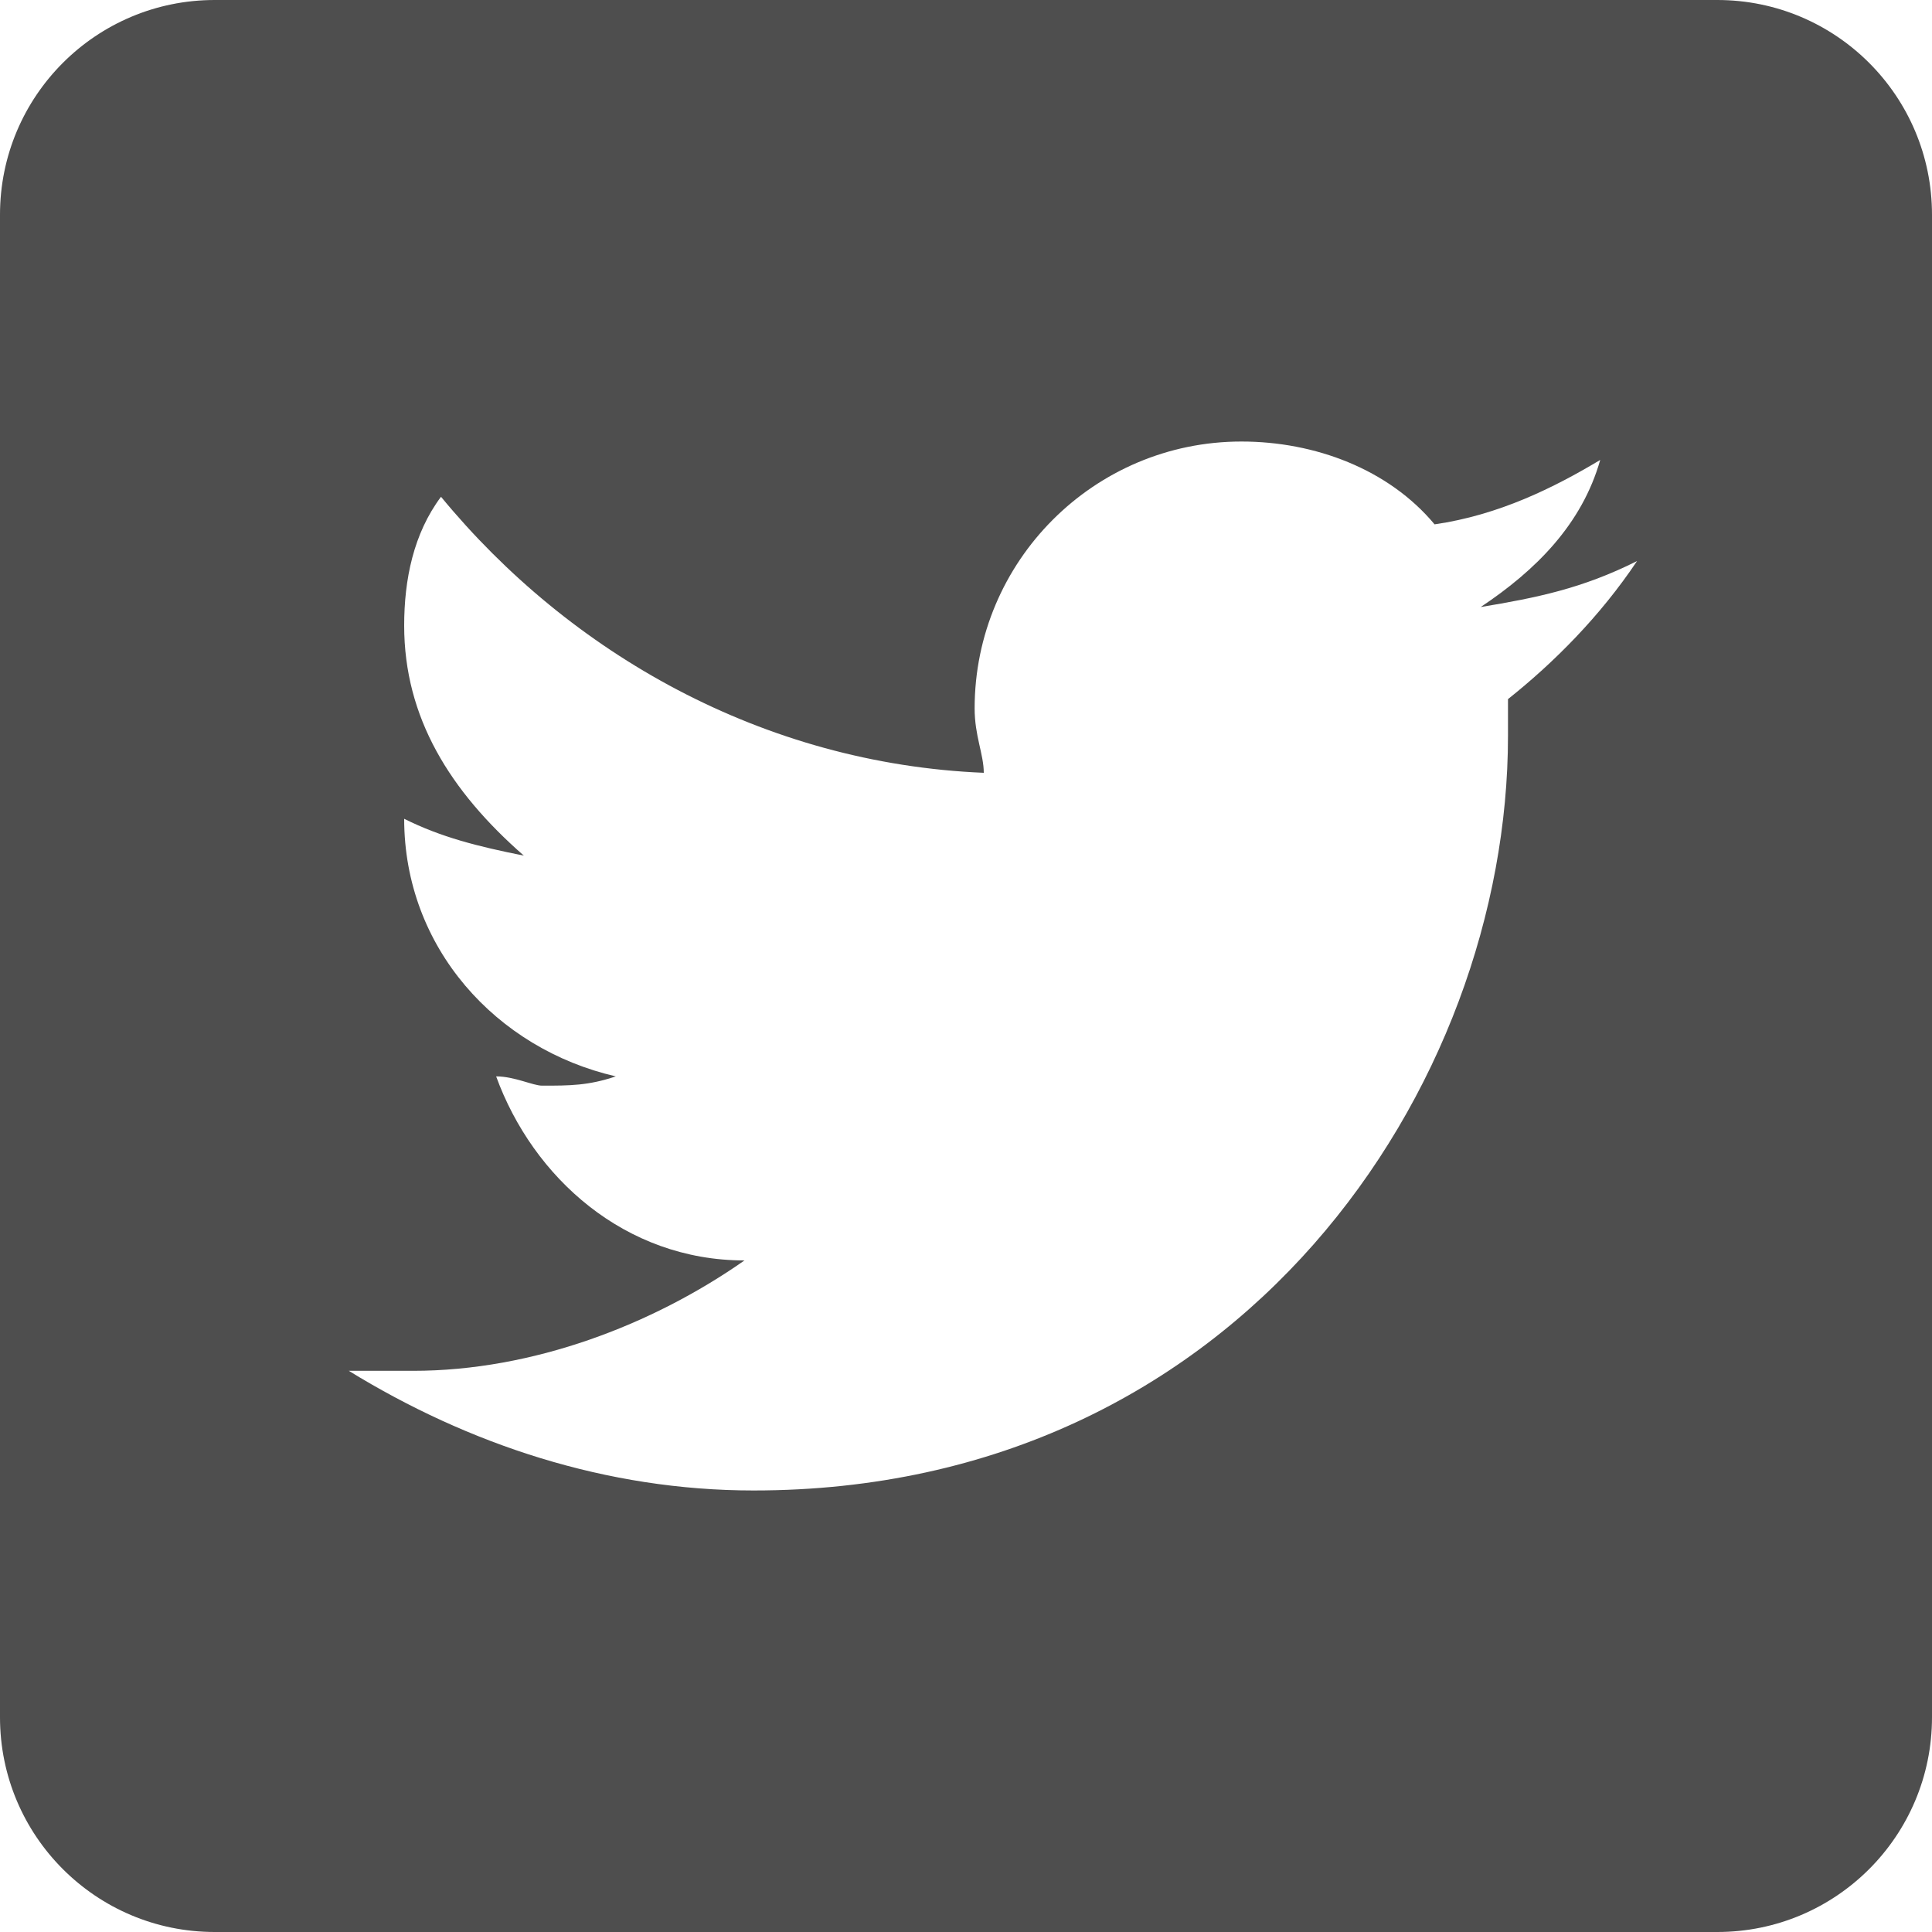 <?xml version="1.0" encoding="UTF-8"?>
<svg width="15px" height="15px" viewBox="0 0 15 15" version="1.1" xmlns="http://www.w3.org/2000/svg" xmlns:xlink="http://www.w3.org/1999/xlink">
    <title>6B24DA13-B4B8-4648-868D-DD15135CD973</title>
    <g id="V2" stroke="none" stroke-width="1" fill="none" fill-rule="evenodd">
        <g id="Home-V2" transform="translate(-1505, -16)" fill="#4E4E4E" fill-rule="nonzero">
            <g id="twitter" transform="translate(1505, 16)">
                <path d="M13.333,0 L1.667,0 C0.746,0 0,0.746 0,1.667 L0,13.333 C0,14.254 0.746,15 1.667,15 L13.333,15 C14.254,15 15,14.254 15,13.333 L15,1.667 C15,0.746 14.254,0 13.333,0 Z M11.708,5.428 C11.708,5.5 11.708,5.571 11.708,5.714 C11.708,8.428 9.637,11.572 5.851,11.572 C4.708,11.572 3.637,11.214 2.708,10.643 C2.851,10.643 3.066,10.643 3.208,10.643 C4.137,10.643 5.066,10.286 5.78,9.786 C4.852,9.786 4.138,9.143 3.852,8.357 C3.994,8.357 4.138,8.429 4.209,8.429 C4.423,8.429 4.567,8.429 4.781,8.357 C3.853,8.143 3.138,7.357 3.138,6.357 C3.424,6.5 3.71,6.572 4.067,6.643 C3.495,6.143 3.138,5.572 3.138,4.857 C3.138,4.5 3.21,4.143 3.424,3.857 C4.424,5.072 5.924,5.929 7.638,6 C7.638,5.857 7.567,5.714 7.567,5.5 C7.567,4.357 8.495,3.428 9.638,3.428 C10.21,3.428 10.781,3.643 11.138,4.071 C11.638,3.999 12.067,3.785 12.424,3.571 C12.282,4.071 11.924,4.428 11.496,4.713 C11.924,4.642 12.282,4.571 12.71,4.356 C12.422,4.786 12.066,5.143 11.708,5.428 Z" id="Shape"></path>
            </g>
        </g>
    </g>
</svg>
